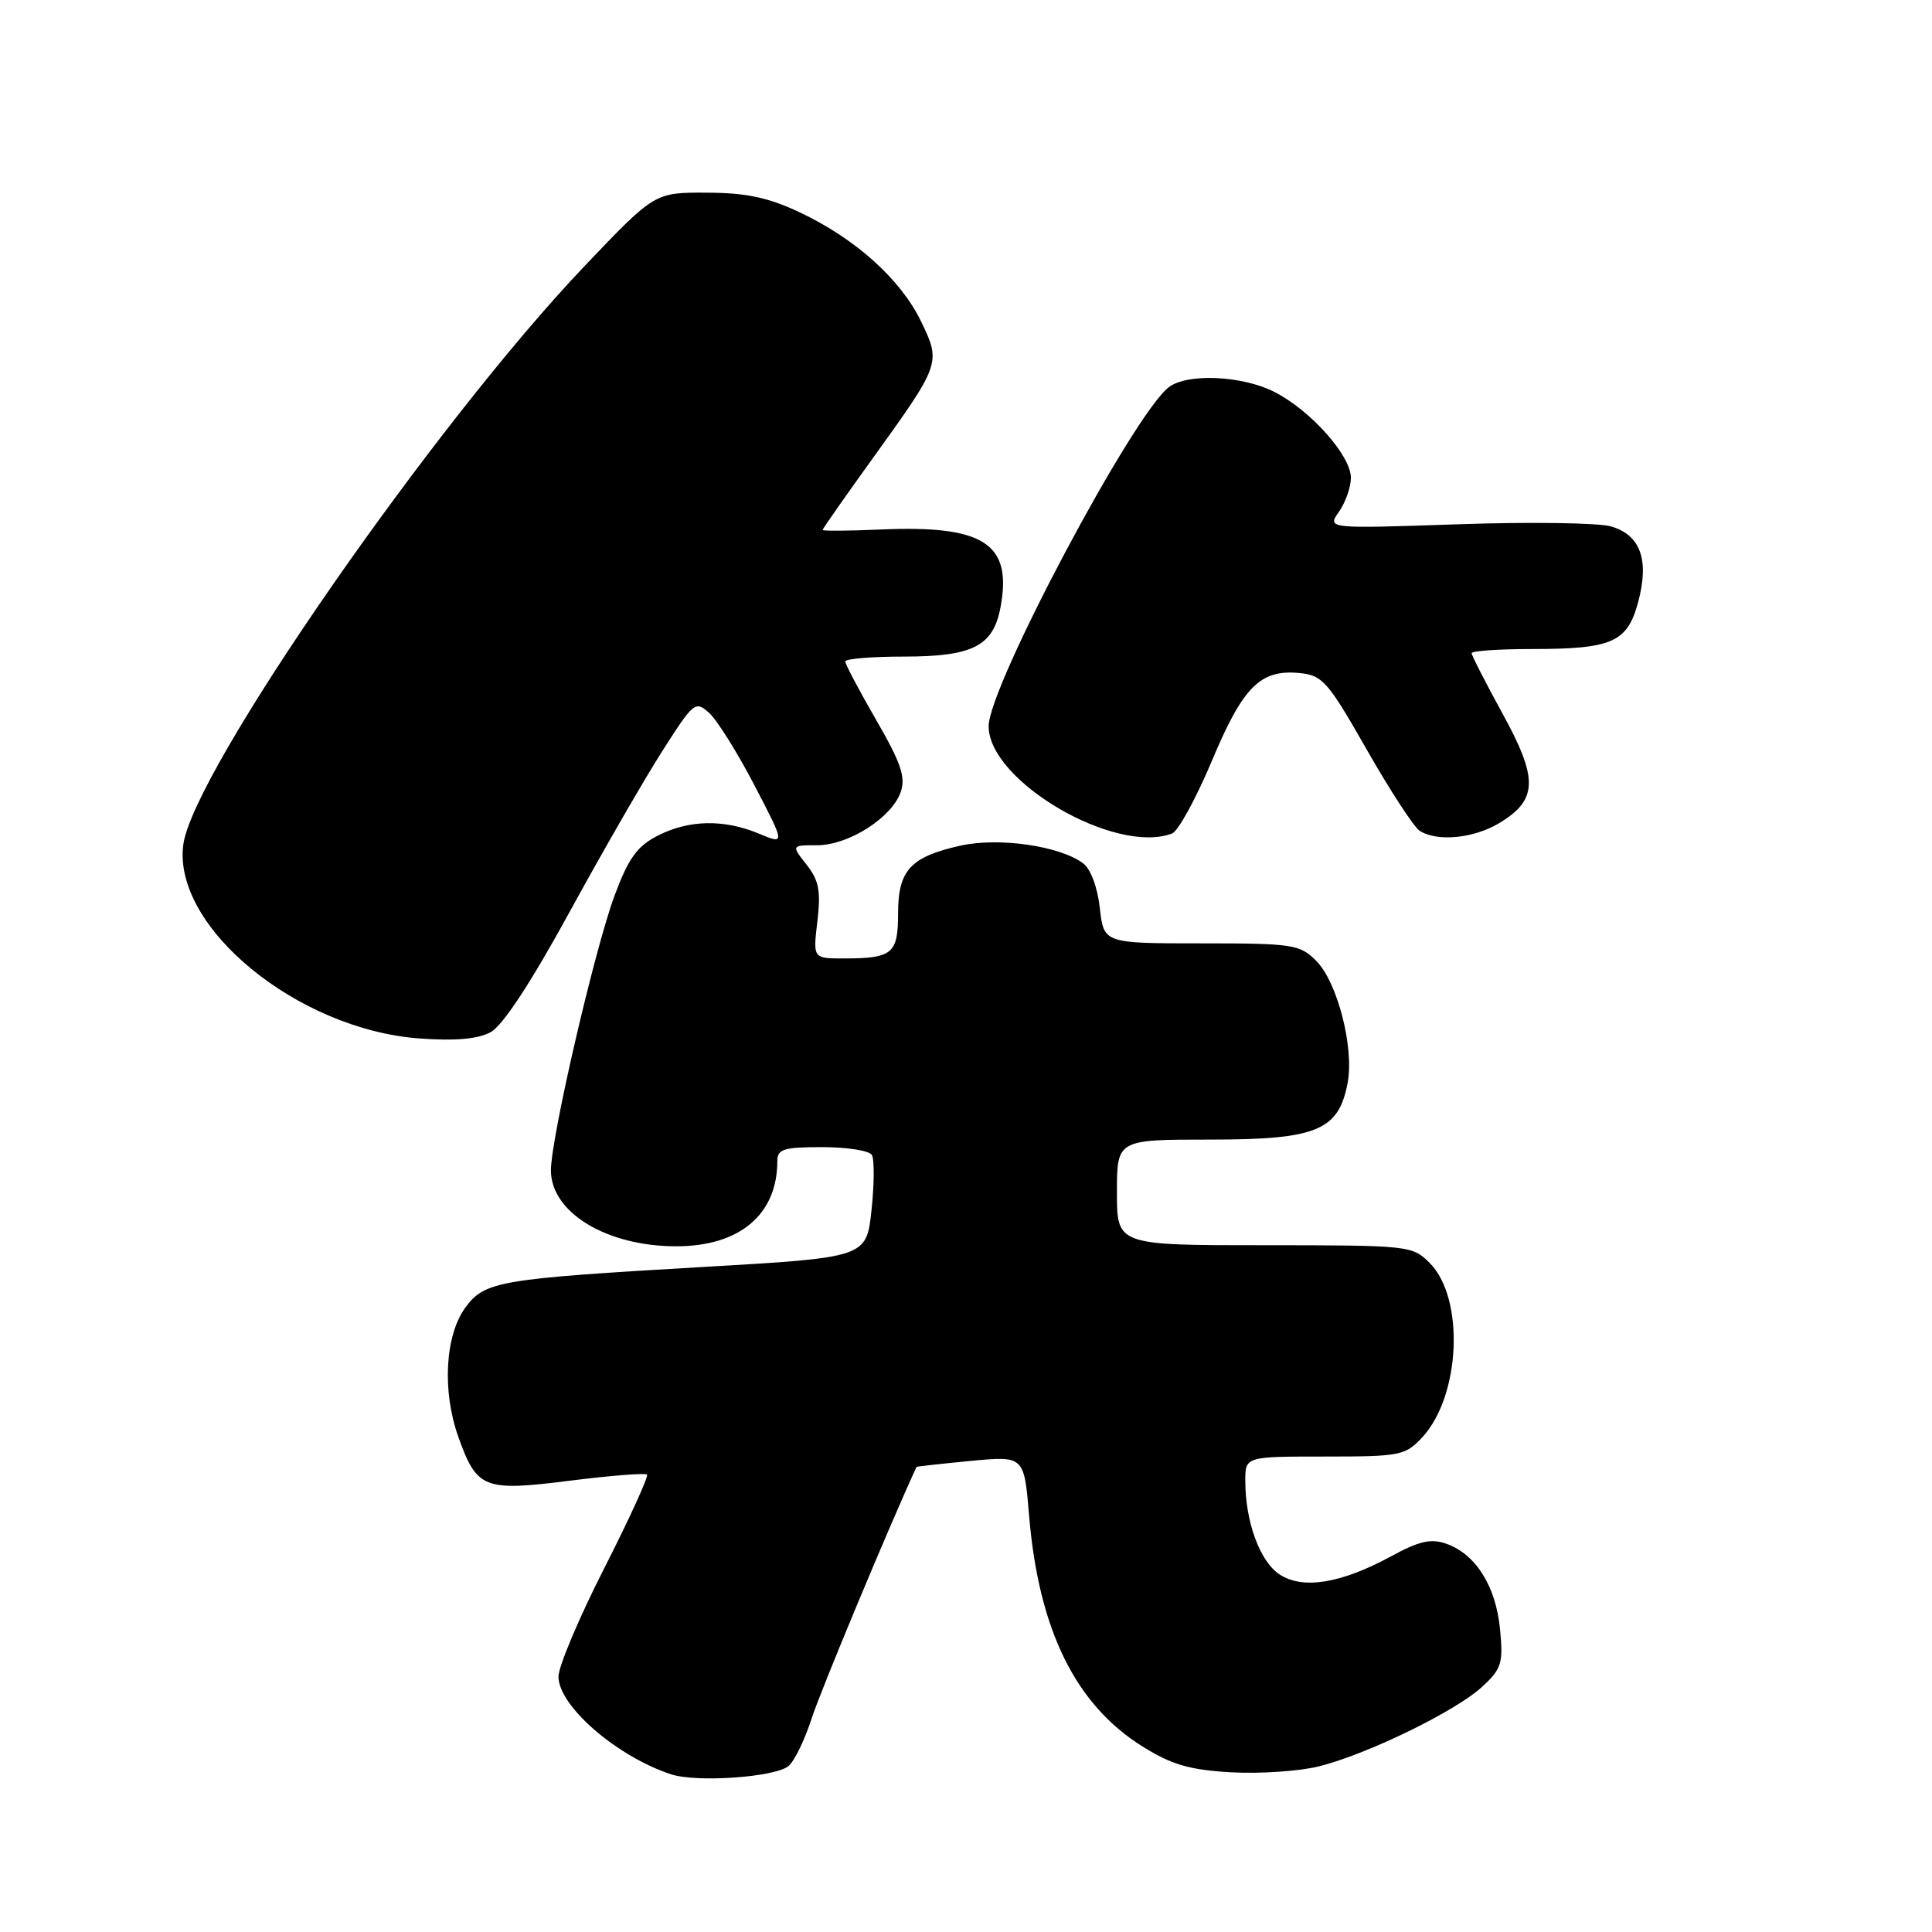 <?xml version="1.0" encoding="UTF-8" standalone="no"?>
<!DOCTYPE svg PUBLIC "-//W3C//DTD SVG 1.1//EN" "http://www.w3.org/Graphics/SVG/1.1/DTD/svg11.dtd" >
<svg xmlns="http://www.w3.org/2000/svg" xmlns:xlink="http://www.w3.org/1999/xlink" version="1.1" viewBox="0 0 256 256">
 <g >
 <path fill="currentColor"
d=" M 104.48 234.01 C 105.26 233.37 106.64 230.52 107.56 227.67 C 108.76 223.95 117.98 201.86 121.44 194.38 C 121.47 194.31 124.70 193.96 128.60 193.58 C 135.70 192.91 135.70 192.91 136.36 200.81 C 137.63 215.99 142.52 225.92 151.47 231.47 C 155.28 233.84 157.67 234.53 163.15 234.84 C 166.94 235.05 172.17 234.70 174.77 234.05 C 181.18 232.45 192.92 226.73 196.40 223.50 C 198.97 221.13 199.20 220.39 198.76 215.86 C 198.22 210.20 195.55 205.95 191.69 204.57 C 189.61 203.83 188.09 204.17 184.29 206.24 C 177.66 209.83 172.63 210.64 169.55 208.62 C 166.95 206.92 165.01 201.64 165.01 196.25 C 165.00 193.00 165.00 193.00 175.55 193.00 C 185.57 193.00 186.21 192.87 188.46 190.45 C 193.55 184.95 194.10 172.01 189.43 167.34 C 187.14 165.05 186.70 165.00 167.55 165.00 C 148.00 165.00 148.00 165.00 148.00 158.00 C 148.00 151.00 148.00 151.00 160.37 151.00 C 174.49 151.00 177.38 149.80 178.57 143.48 C 179.45 138.80 177.21 130.12 174.40 127.31 C 172.23 125.14 171.33 125.00 159.18 125.00 C 146.26 125.00 146.26 125.00 145.73 120.31 C 145.42 117.53 144.51 115.11 143.49 114.37 C 140.33 112.06 132.31 110.92 127.23 112.06 C 120.63 113.54 119.00 115.32 119.00 121.05 C 119.00 126.38 118.25 127.00 111.78 127.00 C 107.72 127.00 107.72 127.00 108.31 122.07 C 108.78 118.05 108.51 116.65 106.87 114.57 C 104.85 112.00 104.85 112.00 108.28 112.00 C 112.43 112.00 118.15 108.36 119.34 104.97 C 120.03 102.97 119.41 101.14 116.10 95.40 C 113.84 91.49 112.00 88.01 112.00 87.65 C 112.00 87.29 115.50 87.00 119.78 87.00 C 128.89 87.00 131.61 85.62 132.57 80.48 C 134.16 72.02 130.39 69.57 116.73 70.16 C 112.48 70.35 109.00 70.37 109.00 70.22 C 109.00 70.07 111.98 65.81 115.62 60.76 C 124.66 48.21 124.71 48.09 122.04 42.58 C 119.34 37.01 113.36 31.63 106.00 28.15 C 101.78 26.16 98.91 25.55 93.63 25.53 C 86.75 25.50 86.75 25.50 77.49 35.22 C 57.50 56.21 25.59 102.20 24.29 111.91 C 22.83 122.80 39.39 136.40 55.56 137.60 C 60.29 137.95 63.29 137.69 64.99 136.78 C 66.60 135.92 70.29 130.32 75.49 120.81 C 79.89 112.76 85.43 103.16 87.79 99.47 C 91.92 93.00 92.14 92.82 93.98 94.48 C 95.03 95.43 97.72 99.74 99.97 104.06 C 104.06 111.92 104.06 111.92 100.56 110.46 C 95.91 108.52 91.25 108.62 87.11 110.75 C 84.40 112.15 83.26 113.75 81.42 118.70 C 78.77 125.88 73.00 150.79 73.00 155.08 C 73.00 160.67 80.38 165.14 89.61 165.14 C 98.01 165.14 103.00 160.93 103.00 153.85 C 103.00 152.26 103.83 152.00 108.94 152.00 C 112.21 152.00 115.17 152.46 115.52 153.03 C 115.87 153.59 115.85 156.89 115.48 160.34 C 114.81 166.63 114.81 166.63 93.15 167.88 C 66.23 169.44 64.26 169.77 61.72 173.18 C 58.97 176.85 58.55 184.30 60.74 190.42 C 63.20 197.29 64.11 197.64 75.59 196.19 C 80.93 195.52 85.49 195.16 85.73 195.39 C 85.96 195.63 83.42 201.20 80.08 207.77 C 76.73 214.35 74.00 220.82 74.00 222.16 C 74.00 226.05 81.74 232.76 88.94 235.11 C 92.34 236.22 102.71 235.49 104.48 234.01 Z  M 155.31 110.44 C 156.12 110.12 158.48 105.81 160.57 100.84 C 164.70 90.98 166.99 88.68 172.18 89.18 C 175.24 89.48 175.94 90.27 181.12 99.36 C 184.21 104.78 187.36 109.61 188.12 110.09 C 190.46 111.58 195.34 111.09 198.72 109.03 C 203.77 105.95 203.84 103.20 199.10 94.57 C 196.85 90.46 195.00 86.85 195.00 86.55 C 195.00 86.25 198.57 86.00 202.93 86.00 C 213.63 86.00 215.62 85.12 217.06 79.80 C 218.56 74.20 217.39 70.91 213.50 69.76 C 211.85 69.27 202.70 69.14 193.17 69.47 C 175.84 70.06 175.84 70.06 177.42 67.81 C 178.29 66.57 179.00 64.55 179.00 63.31 C 179.00 60.37 173.68 54.39 168.88 51.94 C 164.61 49.76 157.34 49.43 154.88 51.30 C 150.17 54.89 131.00 90.95 131.00 96.23 C 131.00 103.51 147.79 113.32 155.31 110.44 Z "/>
</g>
</svg>